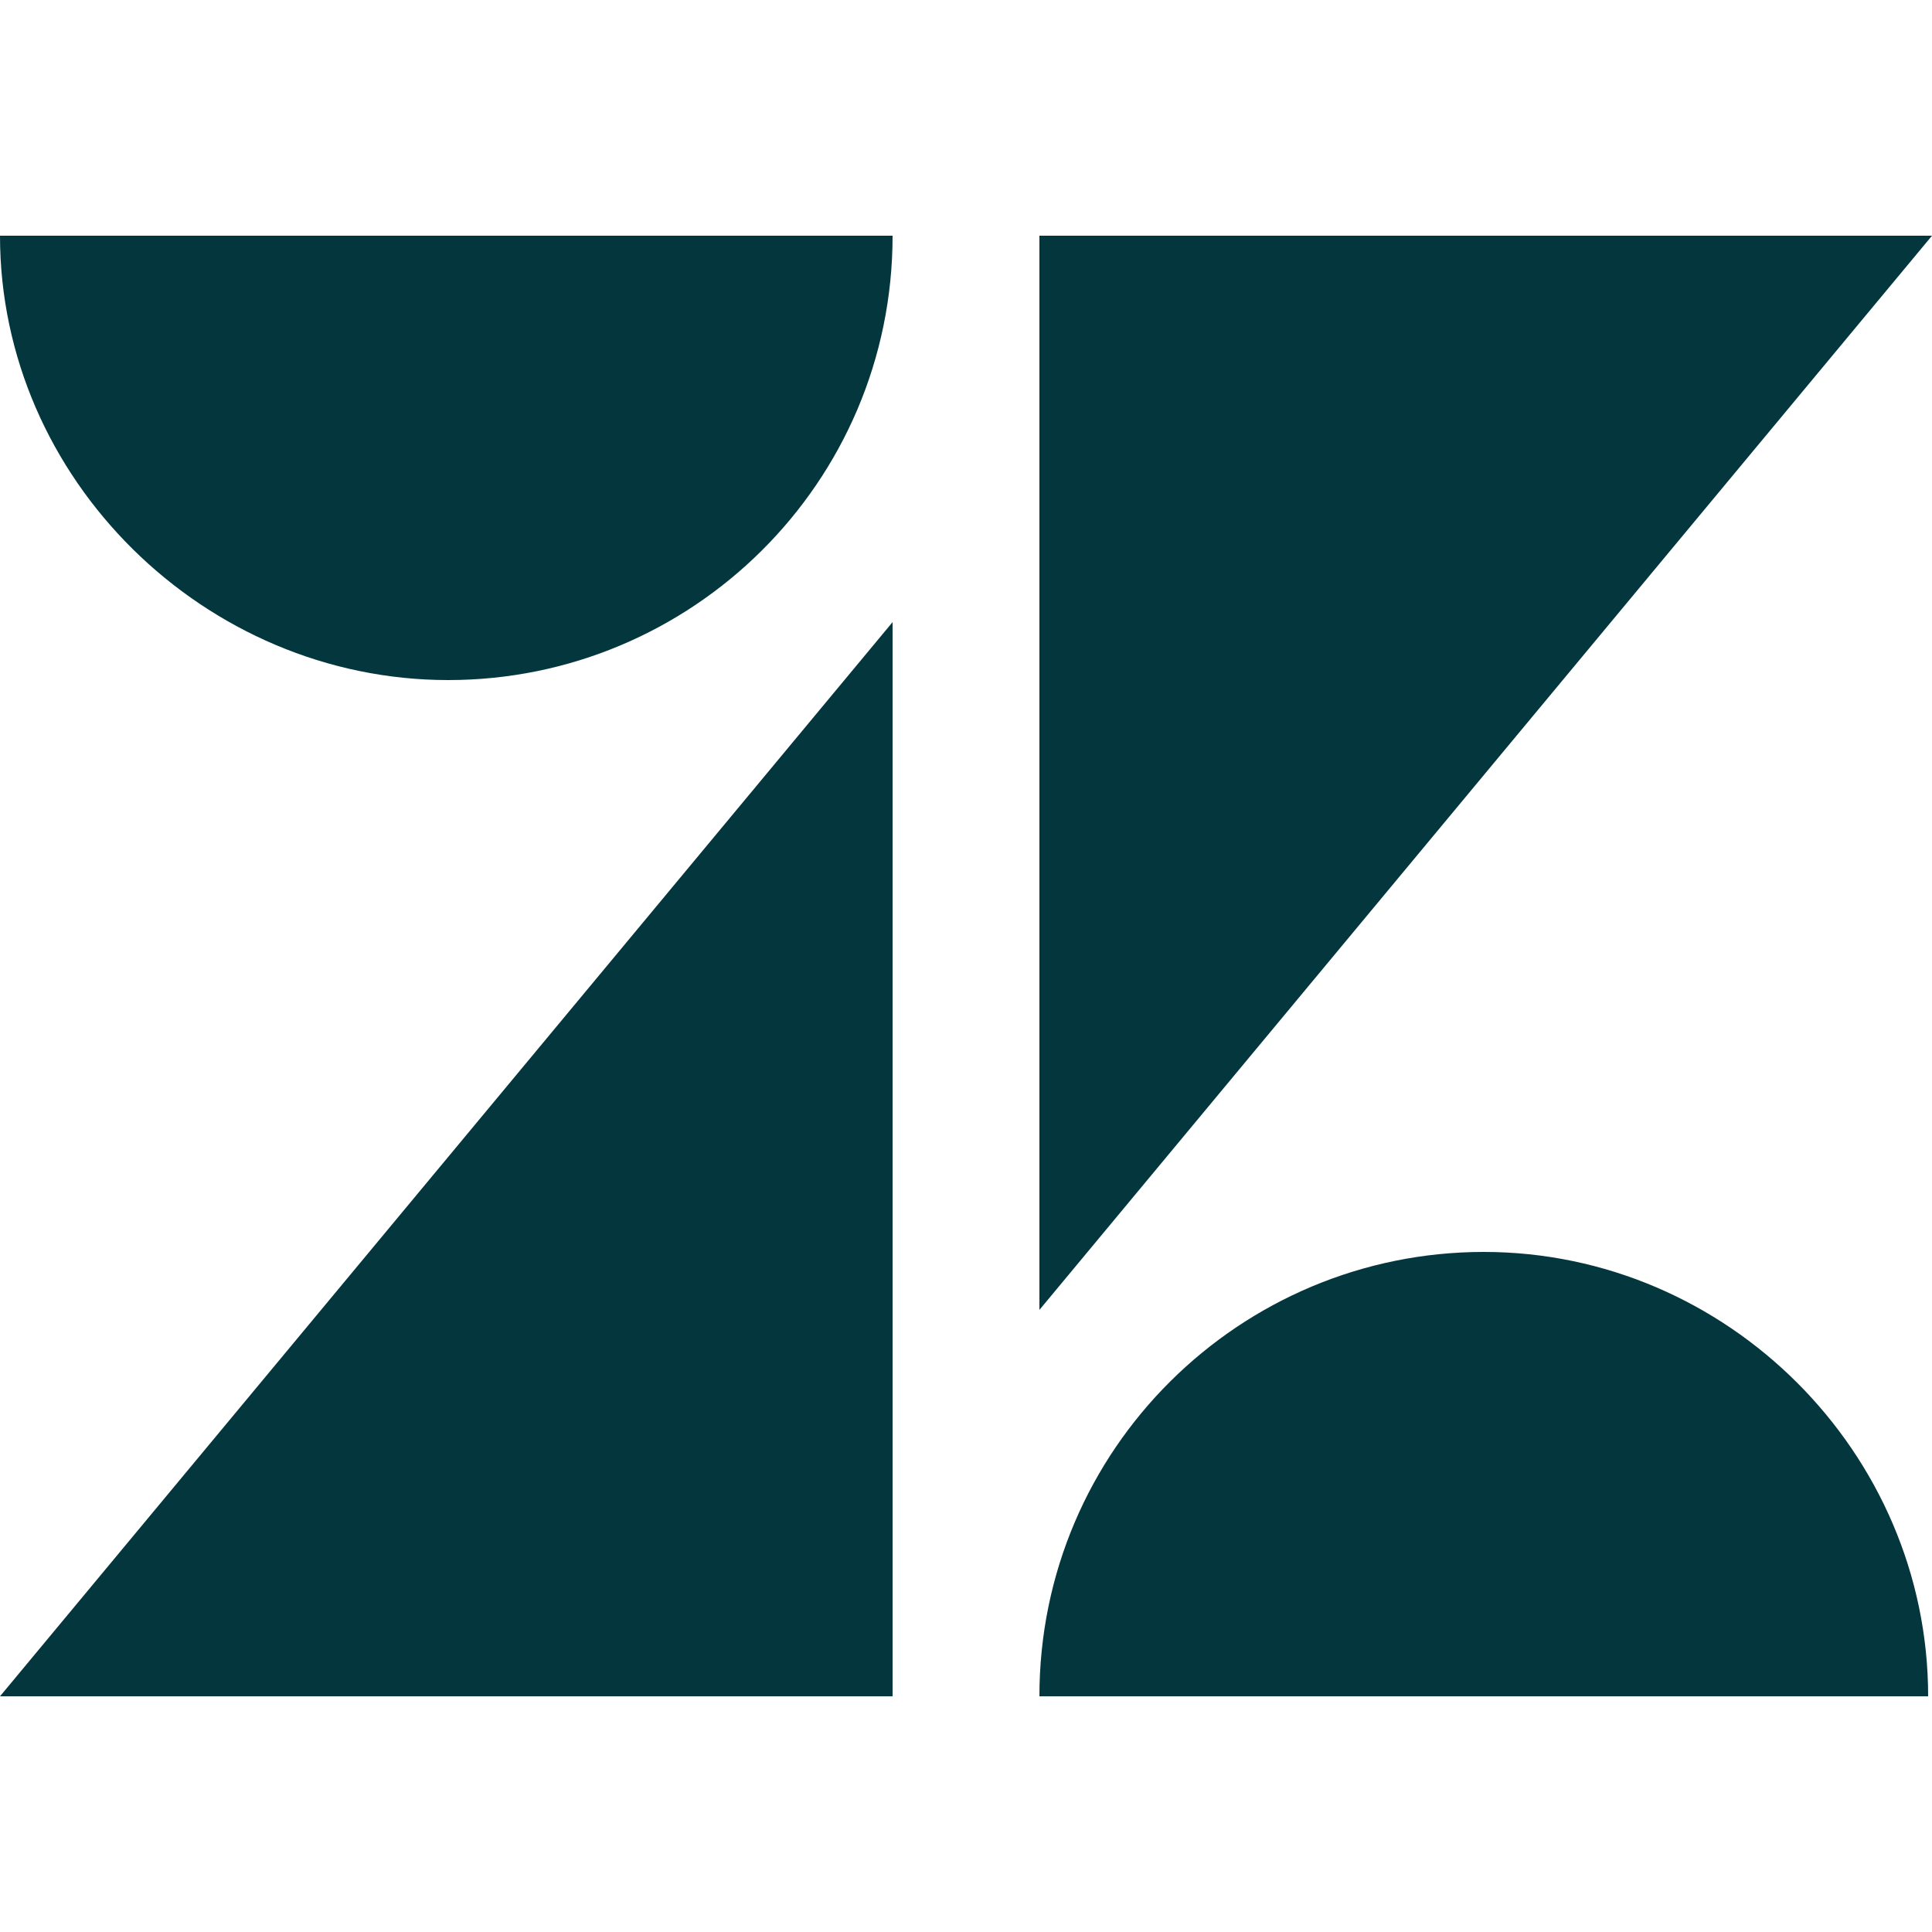 <?xml version="1.0" encoding="UTF-8"?>
<svg xmlns="http://www.w3.org/2000/svg" version="1.1" viewBox="0 0 50 50">
  <polygon fill="#03363d" points="23.1 16.1 23.1 43.9 0 43.9 23.1 16.1"/>
  <path fill="#03363d" d="M23.1,6.1c0,6.4-5.2,11.5-11.5,11.5S0,12.4,0,6.1h23.1Z"/>
  <path fill="#03363d" d="M26.9,43.9c0-6.4,5.2-11.5,11.5-11.5s11.5,5.2,11.5,11.5h-23.1Z"/>
  <polygon fill="#03363d" points="26.9 33.9 26.9 6.1 50 6.1 26.9 33.9 26.9 33.9"/>
</svg>
